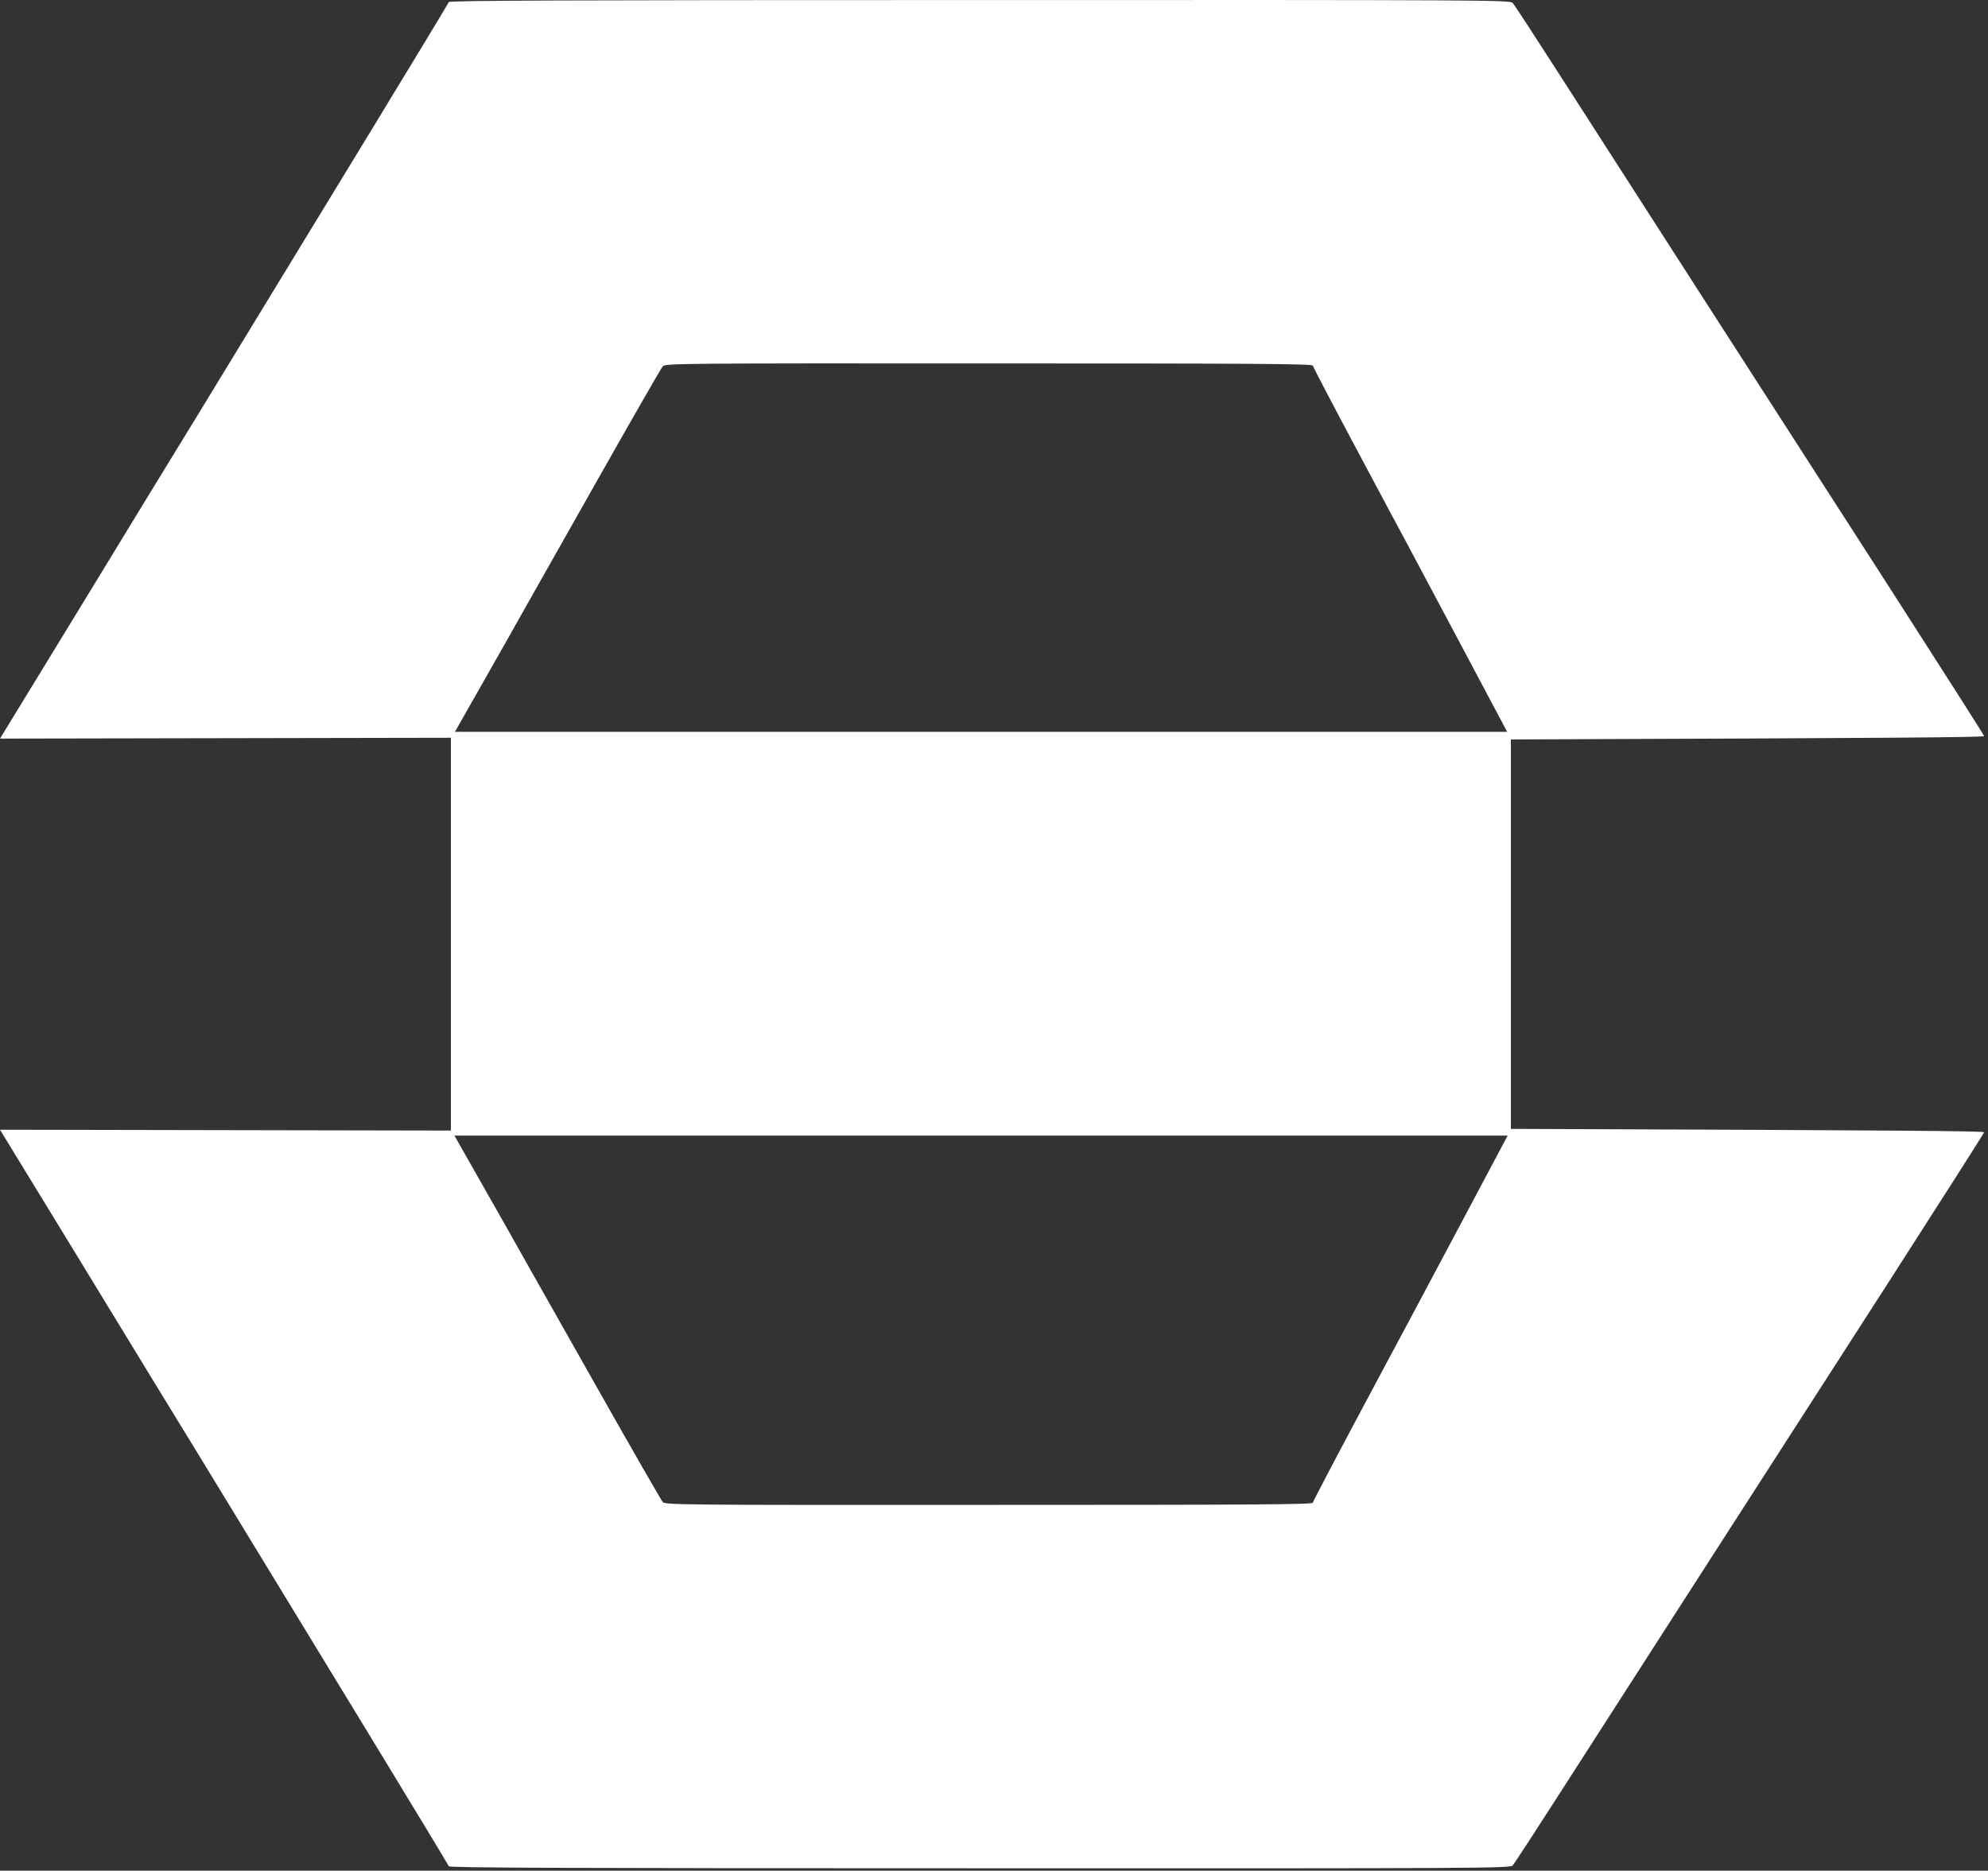 <svg width="424" height="399" viewBox="0 0 424 399" fill="none" xmlns="http://www.w3.org/2000/svg">
<rect x="0" y="0" width="424" height="399" fill="#333333" stroke="none"/>
<path d="M78.945 370.32C88.095 385.319 95.631 397.806 95.702 398.021V398.057C95.846 398.38 118.812 398.488 208.952 398.488C316.998 398.524 322.094 398.488 322.632 397.878C322.955 397.519 327.405 390.701 332.536 382.699C337.668 374.697 350.801 354.28 361.71 337.307C372.654 320.334 390.919 291.915 402.366 274.152C413.777 256.39 423.143 241.714 423.179 241.499C423.215 241.247 406.134 241.068 322.309 240.781L312.872 258.543C308.13 267.439 302.97 277.139 300.735 281.341L300.169 282.406C298.444 285.585 293.691 294.502 289.274 302.788L288.471 304.294C283.842 312.978 280.038 320.262 280.002 320.514C279.894 320.908 266.51 320.98 210.926 320.98C145.186 321.016 141.885 320.98 141.347 320.37C141.024 320.011 134.421 308.493 126.67 294.785C118.919 281.078 112.353 269.452 112.065 268.949C111.814 268.447 108.154 261.988 96.312 241.14L0 240.96L17.26 269.201C26.733 284.774 37.858 302.967 41.984 309.677C46.075 316.387 52.319 326.65 55.871 332.463C59.424 338.276 69.794 355.32 78.945 370.32Z" fill="#FFFFFF"/>
<path d="M78.945 28.178C88.095 13.179 95.631 0.691 95.702 0.476V0.44C95.846 0.117 118.812 0.01 208.952 0.01C316.998 -0.026 322.094 0.01 322.632 0.62C322.955 0.979 327.405 7.796 332.536 15.798C337.668 23.8 350.801 44.218 361.71 61.191C372.654 78.163 390.919 106.583 402.366 124.345C413.777 142.107 423.143 156.784 423.179 156.999C423.215 157.25 406.134 157.43 322.309 157.717L312.872 139.954C308.13 131.059 302.97 121.359 300.735 117.156L300.169 116.092C298.444 112.913 293.691 103.995 289.274 95.71L288.471 94.203C283.842 85.519 280.038 78.235 280.002 77.984C279.894 77.589 266.51 77.517 210.926 77.517C145.186 77.482 141.885 77.517 141.347 78.127C141.024 78.486 134.421 90.005 126.67 103.712C118.919 117.42 112.353 129.046 112.065 129.548C111.814 130.051 108.154 136.51 96.312 157.358L0 157.537L17.26 129.297C26.733 113.724 37.858 95.531 41.984 88.821C46.075 82.111 52.319 71.848 55.871 66.035C59.424 60.222 69.794 43.177 78.945 28.178Z" fill="#FFFFFF"/>
<rect x="96.169" y="156.095" width="226.069" height="86.121" fill="#FFFFFF"/>
</svg>

